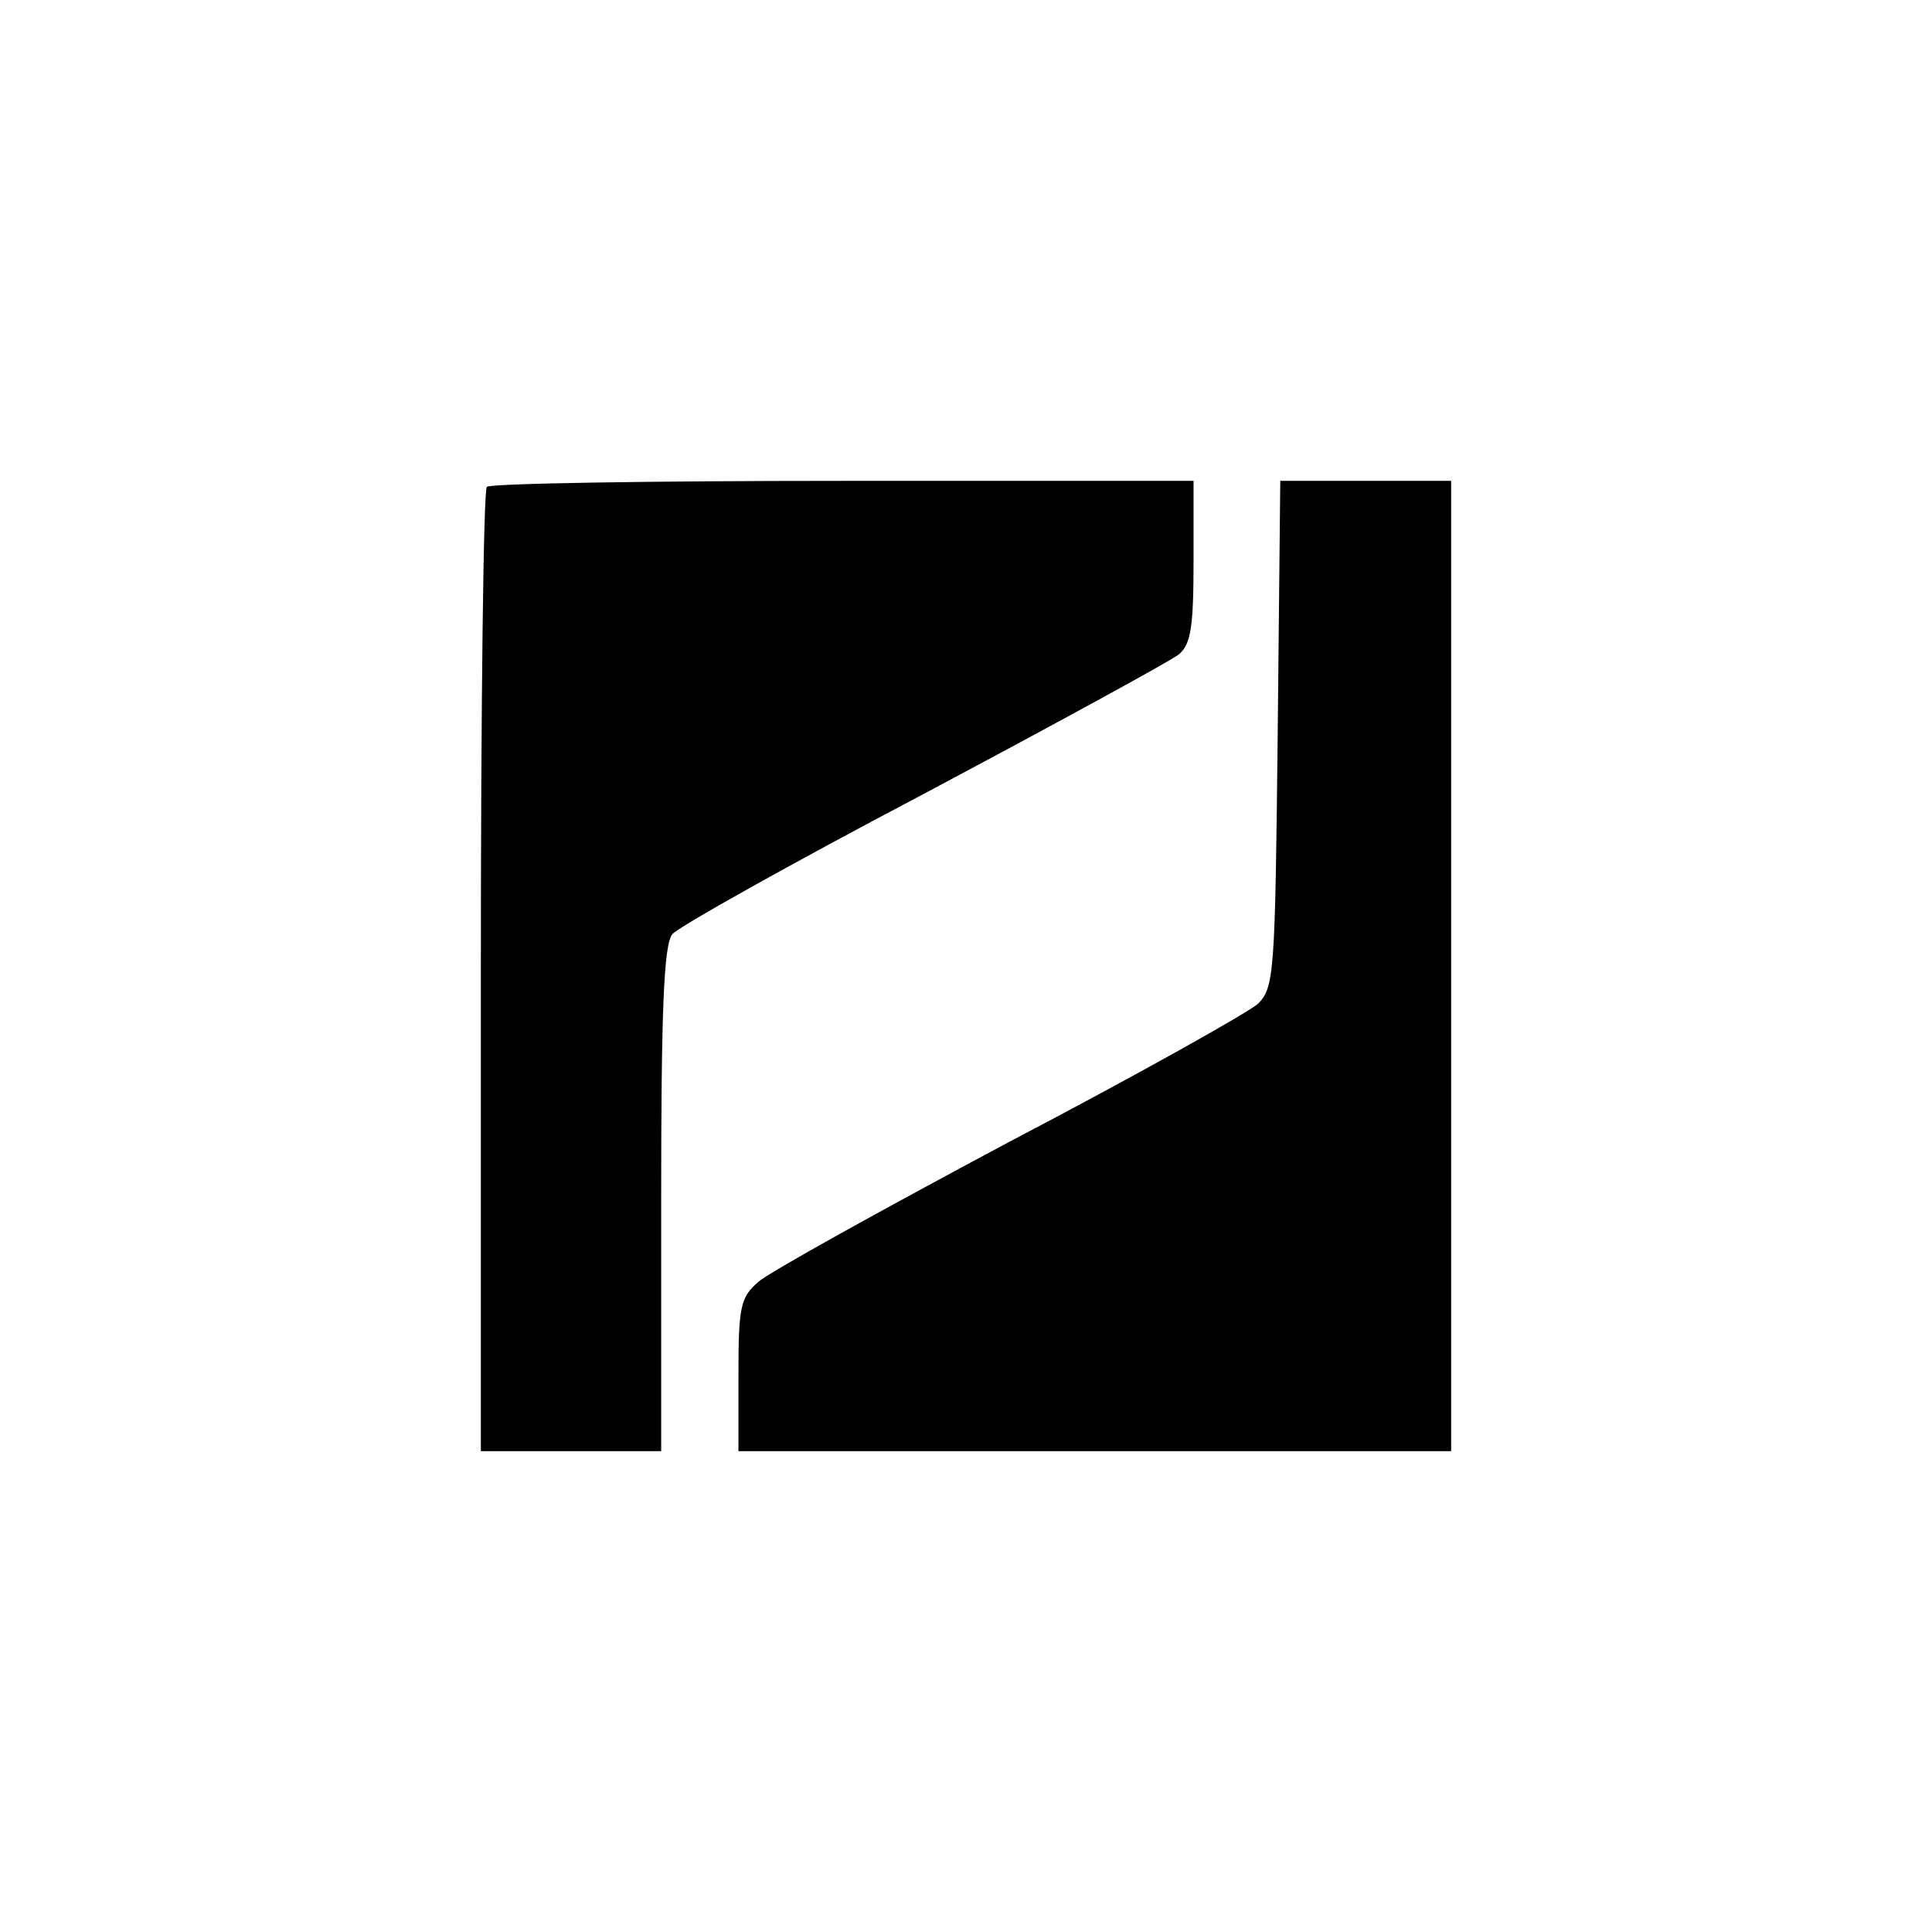 <?xml version="1.0" standalone="no"?>
<!DOCTYPE svg PUBLIC "-//W3C//DTD SVG 20010904//EN"
 "http://www.w3.org/TR/2001/REC-SVG-20010904/DTD/svg10.dtd">
<svg version="1.0" xmlns="http://www.w3.org/2000/svg"
 width="225pt" height="225pt" viewBox="0 0 225 225"
 preserveAspectRatio="xMidYMid meet">

<g transform="translate(0,225) scale(0.1,-0.1)"
fill="#000000" stroke="none">
<path d="M567 1683 c-4 -3 -7 -258 -7 -565 l0 -558 105 0 105 0 0 293 c0 220
3 297 13 309 6 8 138 82 292 163 154 82 288 155 298 163 14 12 17 32 17 109
l0 93 -408 0 c-225 0 -412 -3 -415 -7z"/>
<path d="M1488 1395 c-3 -279 -4 -295 -23 -314 -11 -10 -141 -83 -290 -161
-148 -79 -280 -152 -292 -163 -21 -18 -23 -30 -23 -109 l0 -88 415 0 415 0 0
565 0 565 -100 0 -99 0 -3 -295z"/>
</g>
</svg>
